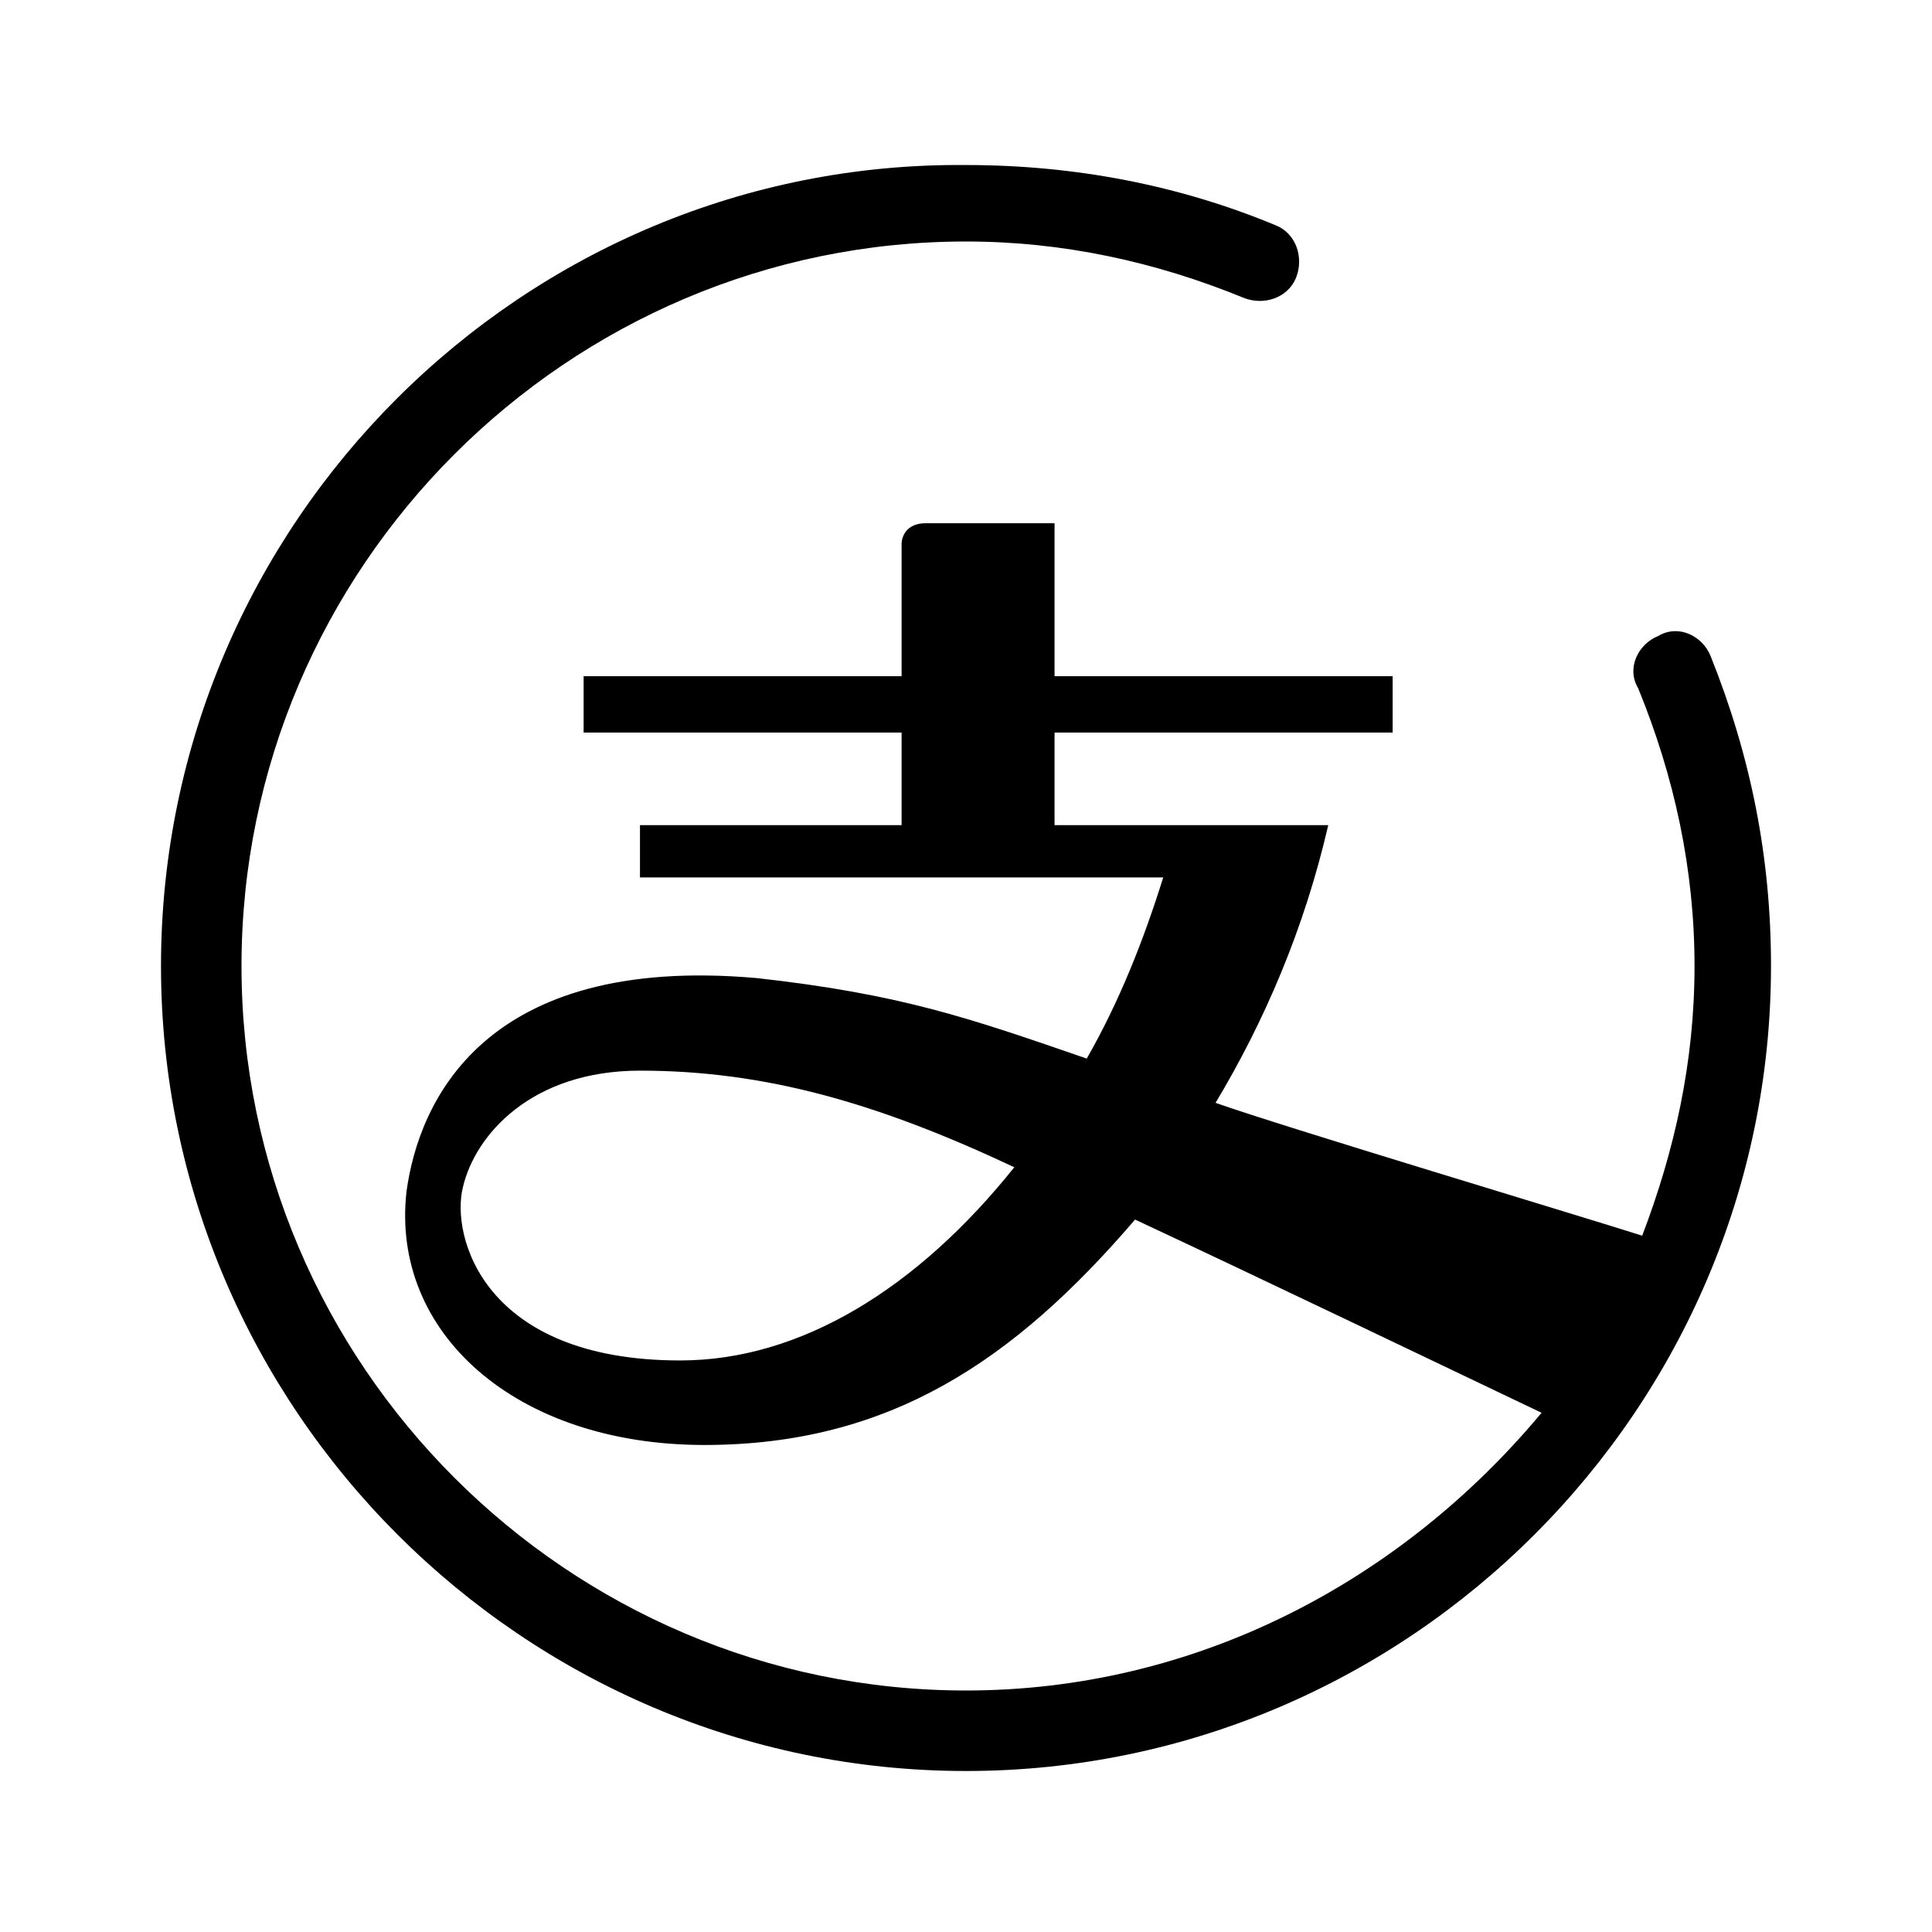 <?xml version="1.0" standalone="no"?><!DOCTYPE svg PUBLIC "-//W3C//DTD SVG 1.1//EN" "http://www.w3.org/Graphics/SVG/1.1/DTD/svg11.dtd"><svg t="1649404695693" class="icon" viewBox="0 0 1024 1024" version="1.1" xmlns="http://www.w3.org/2000/svg" p-id="3761" xmlns:xlink="http://www.w3.org/1999/xlink" width="200" height="200"><defs><style type="text/css">@font-face { font-family: feedback-iconfont; src: url("//at.alicdn.com/t/font_1031158_u69w8yhxdu.woff2?t=1630033759944") format("woff2"), url("//at.alicdn.com/t/font_1031158_u69w8yhxdu.woff?t=1630033759944") format("woff"), url("//at.alicdn.com/t/font_1031158_u69w8yhxdu.ttf?t=1630033759944") format("truetype"); }
</style></defs><path d="M906.667 347.733c-4.267-10.667-17.067-17.067-27.733-10.667-10.667 4.267-17.067 17.067-10.667 27.733 19.2 46.933 29.867 96 29.867 147.2 0 51.2-10.667 98.133-27.733 142.933-40.533-12.8-189.867-57.6-226.133-70.4 25.6-42.667 46.933-91.733 59.733-147.2h-145.067v-49.067h179.2v-29.867h-179.2V277.333H490.667c-12.8 0-12.8 10.667-12.8 10.667v70.4h-168.533v29.867h168.533v49.067h-138.667v27.733h277.333c-10.667 34.133-23.467 66.133-40.533 96-61.867-21.333-98.133-34.133-174.933-42.667-145.067-12.8-179.2 66.133-185.6 113.067-8.533 74.667 57.6 134.4 157.867 134.4 98.133 0 164.267-44.8 228.267-119.467 64 29.867 170.667 81.067 215.467 102.4C742.4 838.4 633.6 896 512 896c-211.2 0-384-172.8-384-384S300.8 128 512 128c51.2 0 100.267 10.667 147.2 29.867 10.667 4.267 23.467 0 27.733-10.667 4.267-10.667 0-23.467-10.667-27.733-51.2-21.333-106.667-32-164.267-32C277.333 85.333 85.333 277.333 85.333 512s192 426.667 426.667 426.667 426.667-192 426.667-426.667c0-57.6-10.667-110.933-32-164.267zM360.533 721.067c-104.533 0-121.6-66.133-115.2-91.733 6.4-27.733 36.267-61.867 93.867-61.867 66.133 0 125.867 17.067 198.4 51.2-51.2 64-113.067 102.4-177.067 102.4z" fill="#000000" p-id="3762"></path></svg>